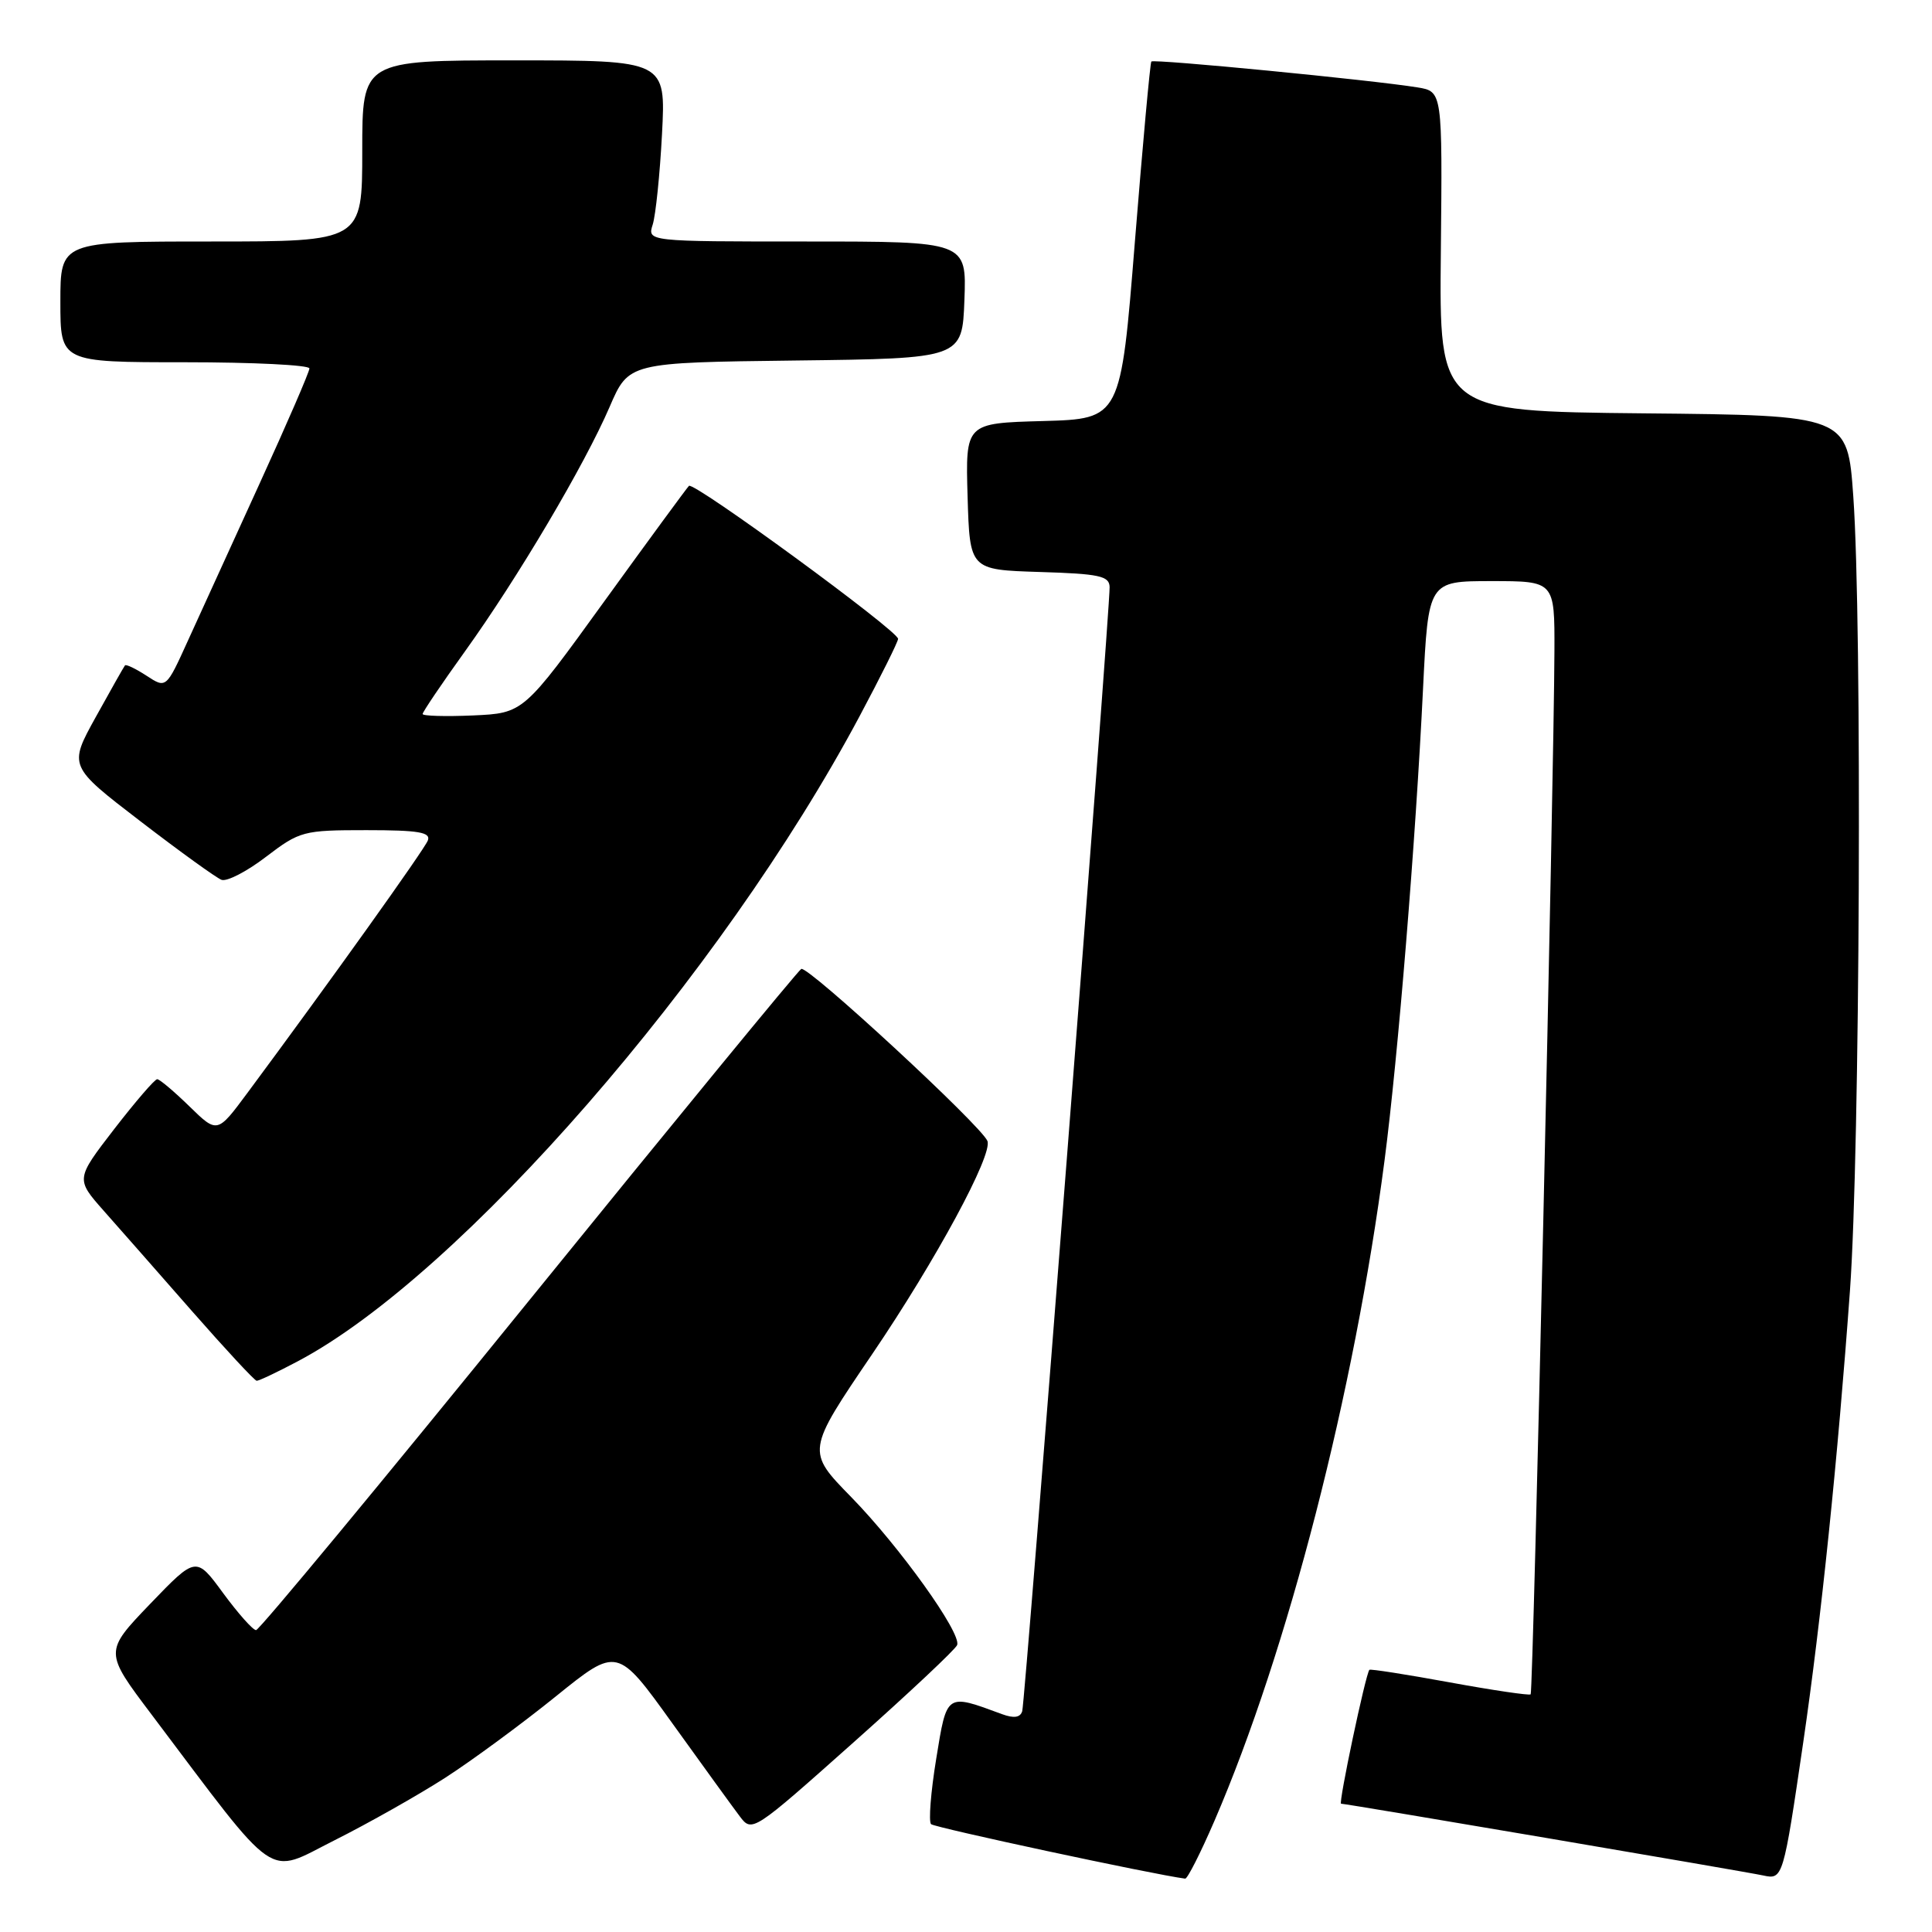 <?xml version="1.0" encoding="UTF-8" standalone="no"?>
<!DOCTYPE svg PUBLIC "-//W3C//DTD SVG 1.1//EN" "http://www.w3.org/Graphics/SVG/1.1/DTD/svg11.dtd" >
<svg xmlns="http://www.w3.org/2000/svg" xmlns:xlink="http://www.w3.org/1999/xlink" version="1.1" viewBox="0 0 256 256">
 <g >
 <path fill="currentColor"
d=" M 160.93 241.25 C 170.64 218.75 179.46 184.48 183.46 153.75 C 185.25 140.00 187.58 111.47 188.56 91.25 C 189.26 77.00 189.26 77.00 197.63 77.00 C 206.00 77.00 206.00 77.00 205.97 86.25 C 205.91 103.05 203.16 224.18 202.82 224.51 C 202.65 224.68 197.81 223.97 192.08 222.92 C 186.34 221.87 181.56 221.12 181.45 221.26 C 180.94 221.86 177.32 239.00 177.70 239.00 C 178.39 239.00 231.31 248.00 233.64 248.51 C 236.24 249.08 236.30 248.88 238.94 230.86 C 241.30 214.74 243.52 193.25 245.13 171.00 C 246.46 152.59 246.76 82.39 245.57 65.77 C 244.81 55.03 244.81 55.03 217.76 54.77 C 190.70 54.50 190.70 54.50 190.92 33.31 C 191.13 12.12 191.13 12.12 187.82 11.58 C 181.87 10.61 152.87 7.79 152.56 8.15 C 152.40 8.34 151.42 19.07 150.38 32.00 C 148.50 55.50 148.50 55.50 138.21 55.79 C 127.93 56.07 127.93 56.07 128.21 65.79 C 128.50 75.50 128.50 75.50 137.75 75.79 C 145.69 76.03 147.00 76.32 147.03 77.79 C 147.08 80.89 135.84 225.47 135.45 226.74 C 135.19 227.59 134.35 227.71 132.79 227.14 C 125.32 224.38 125.48 224.28 124.05 233.07 C 123.33 237.47 123.03 241.36 123.37 241.71 C 123.83 242.16 152.65 248.35 157.04 248.93 C 157.34 248.97 159.09 245.51 160.93 241.25 Z  M 59.00 235.56 C 62.58 233.25 69.17 228.40 73.65 224.78 C 81.80 218.20 81.80 218.20 89.09 228.35 C 93.10 233.93 97.12 239.48 98.02 240.67 C 99.65 242.83 99.75 242.76 113.08 230.89 C 120.46 224.32 126.65 218.51 126.83 217.97 C 127.39 216.36 119.20 204.94 112.81 198.39 C 106.84 192.29 106.84 192.29 115.59 179.40 C 124.01 166.99 131.56 153.02 130.84 151.19 C 130.06 149.19 107.00 127.88 106.17 128.39 C 105.68 128.70 89.40 148.53 69.99 172.47 C 50.58 196.41 34.35 216.00 33.93 216.00 C 33.51 216.00 31.55 213.79 29.57 211.10 C 25.98 206.20 25.98 206.20 19.89 212.53 C 13.81 218.87 13.81 218.87 20.08 227.18 C 37.15 249.83 35.15 248.45 44.32 243.85 C 48.82 241.59 55.42 237.86 59.00 235.56 Z  M 39.51 180.35 C 61.01 168.95 95.59 129.23 113.89 94.92 C 116.70 89.65 119.00 85.03 119.00 84.65 C 119.00 83.59 91.90 63.76 91.29 64.38 C 90.99 64.68 85.93 71.58 80.05 79.71 C 69.36 94.50 69.36 94.50 62.68 94.80 C 59.01 94.96 56.00 94.87 56.00 94.61 C 56.00 94.34 58.52 90.61 61.61 86.31 C 68.62 76.55 77.45 61.63 80.78 53.91 C 83.31 48.04 83.31 48.04 105.41 47.77 C 127.50 47.50 127.50 47.50 127.79 39.75 C 128.08 32.00 128.08 32.00 106.93 32.00 C 85.77 32.00 85.77 32.00 86.49 29.75 C 86.88 28.51 87.44 23.11 87.72 17.75 C 88.23 8.00 88.23 8.00 68.12 8.00 C 48.00 8.00 48.00 8.00 48.00 20.00 C 48.00 32.00 48.00 32.00 28.00 32.00 C 8.00 32.00 8.00 32.00 8.00 40.00 C 8.00 48.00 8.00 48.00 24.50 48.00 C 33.58 48.00 41.00 48.37 41.00 48.82 C 41.00 49.27 38.03 56.13 34.40 64.07 C 30.77 72.01 26.50 81.37 24.91 84.87 C 22.02 91.24 22.02 91.24 19.42 89.54 C 17.99 88.61 16.71 87.99 16.56 88.17 C 16.41 88.35 14.67 91.43 12.69 95.01 C 9.09 101.52 9.09 101.52 18.59 108.81 C 23.81 112.82 28.66 116.32 29.35 116.58 C 30.05 116.85 32.71 115.48 35.25 113.53 C 39.73 110.12 40.17 110.00 48.55 110.00 C 55.47 110.00 57.11 110.28 56.69 111.37 C 56.22 112.58 43.73 130.06 32.76 144.85 C 28.79 150.20 28.79 150.20 25.10 146.60 C 23.07 144.62 21.15 143.00 20.83 143.00 C 20.50 143.00 17.94 145.98 15.13 149.61 C 10.03 156.23 10.03 156.23 13.76 160.45 C 15.82 162.77 21.10 168.78 25.50 173.80 C 29.90 178.81 33.73 182.94 34.01 182.96 C 34.29 182.98 36.76 181.81 39.51 180.35 Z "/>
</g>
</svg>